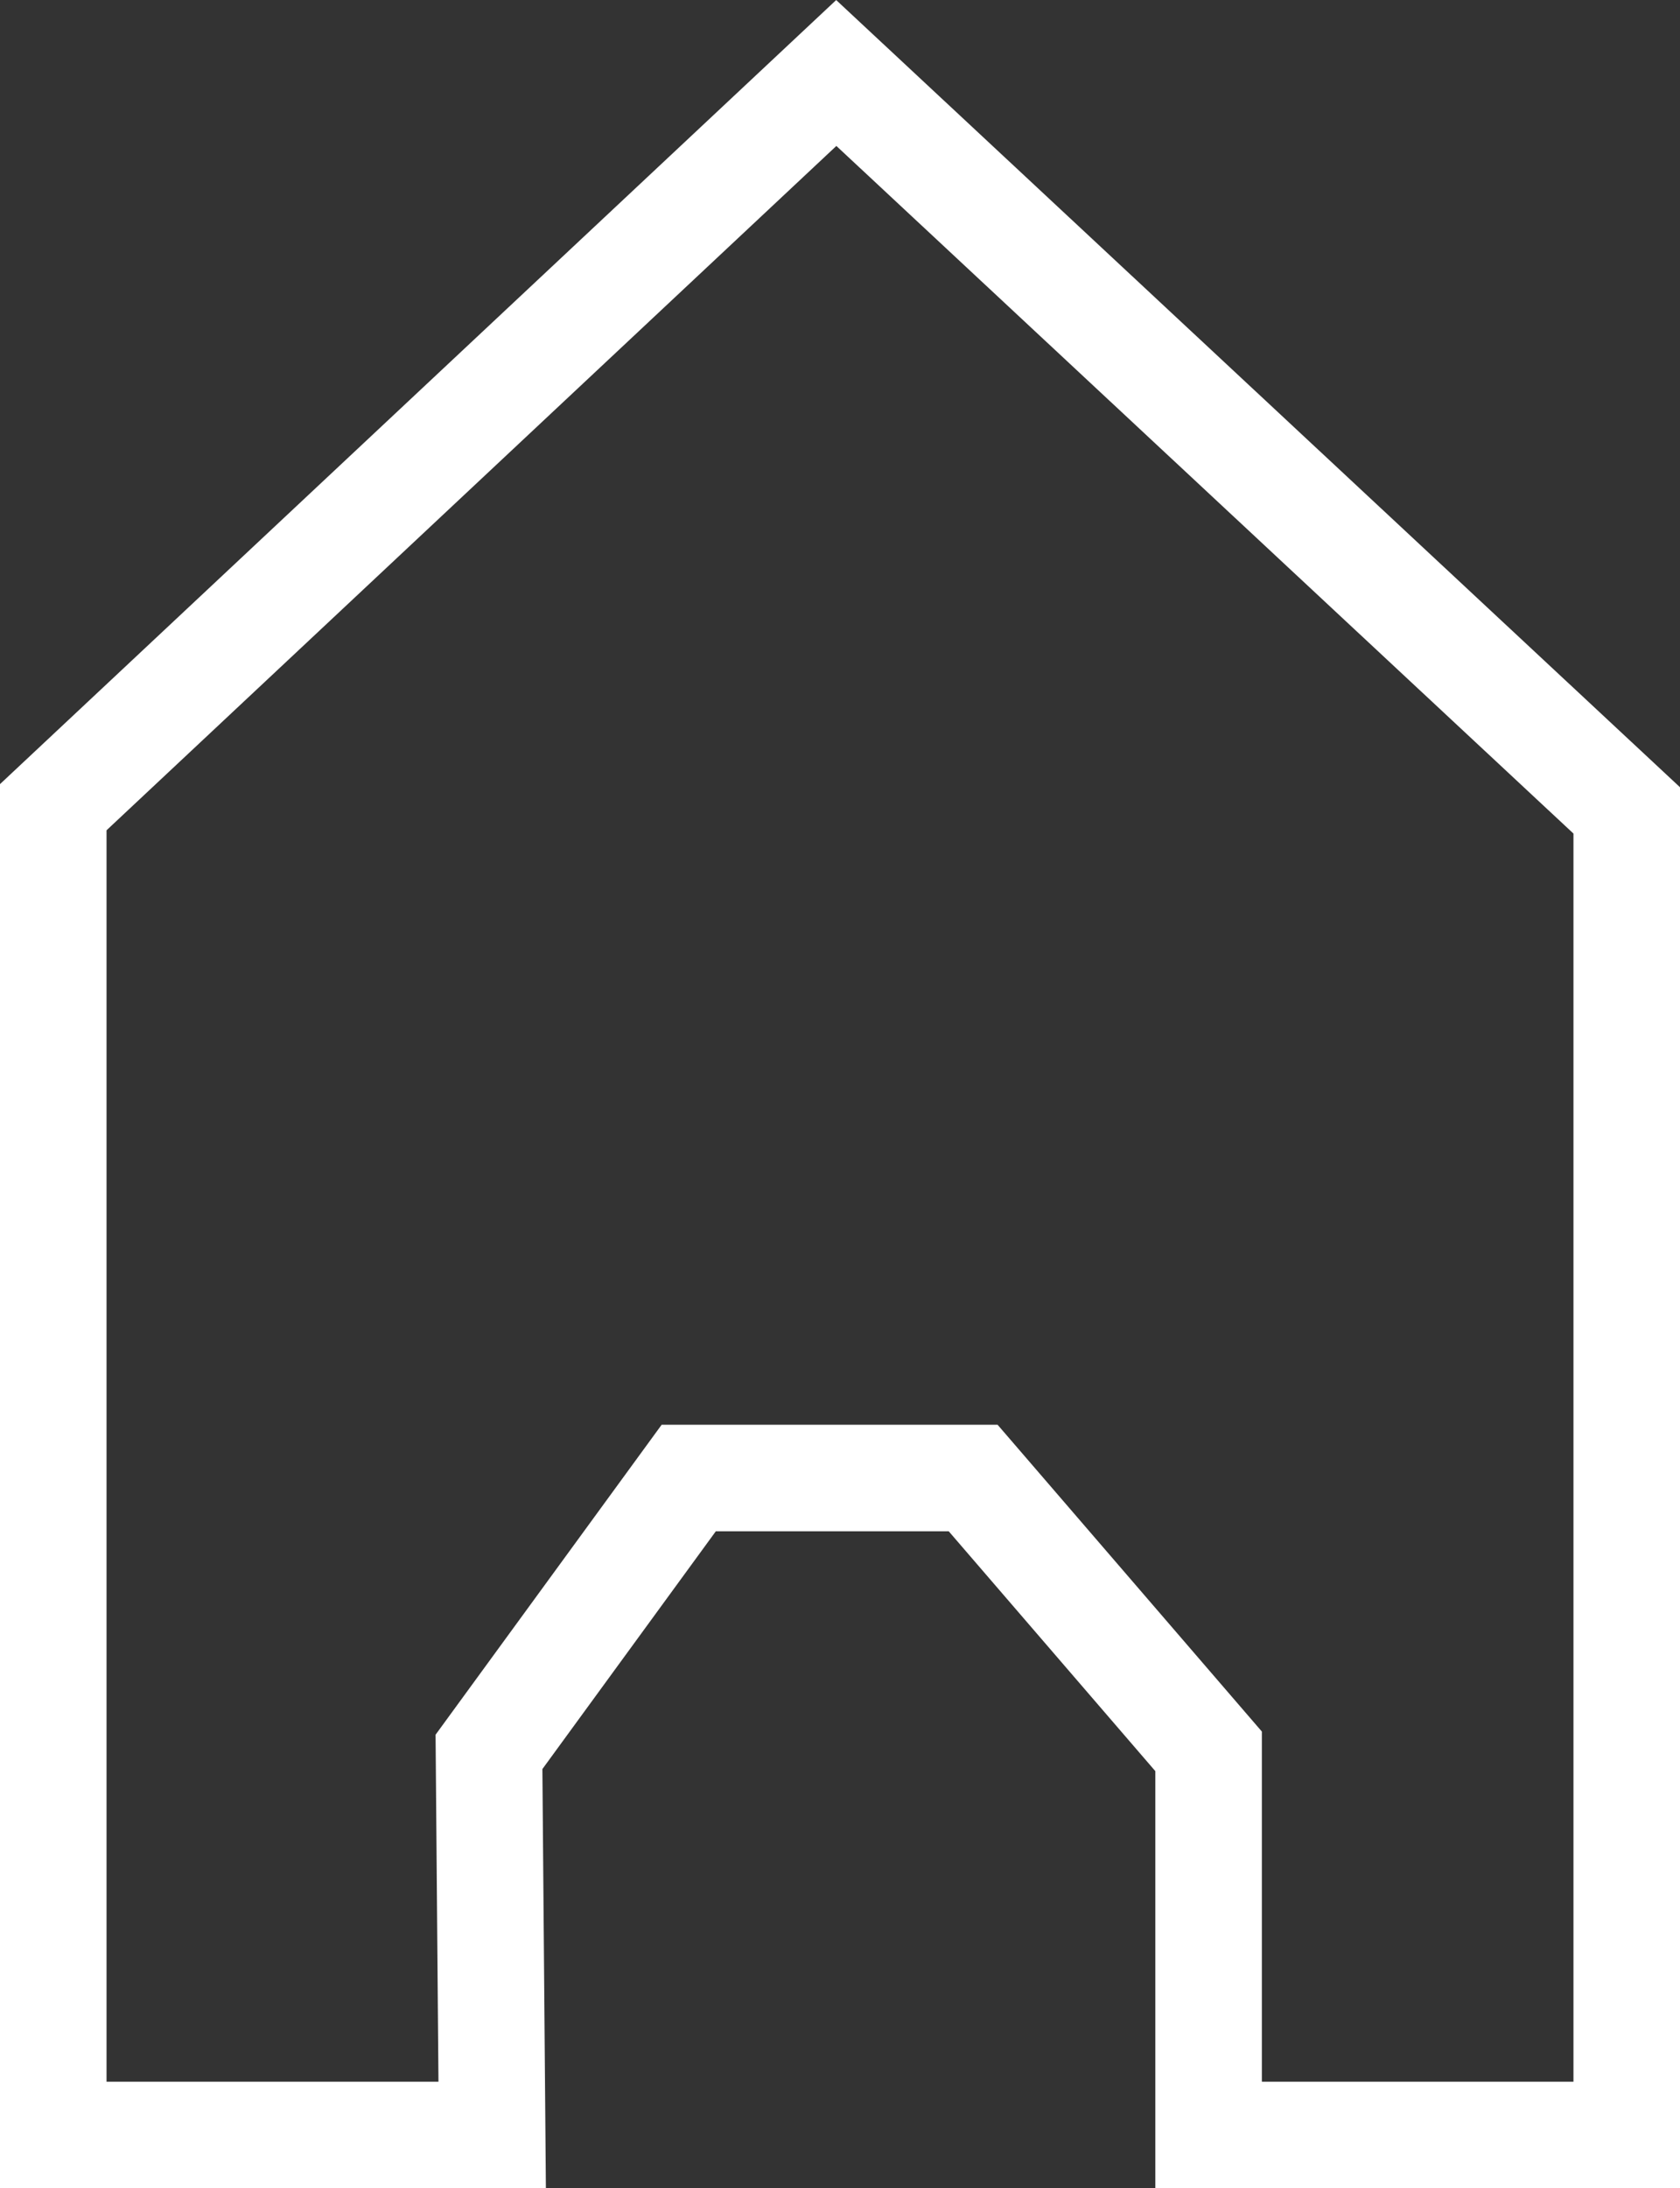 <svg id="圖層_1" data-name="圖層 1"
    xmlns="http://www.w3.org/2000/svg" viewBox="0 0 31.54 41.07">
    <rect x="0" y="0" width="31.54" height="41.07" fill="#333333" stroke="none"/>
    <defs>
        <style>.cls-1{fill:none;stroke:#fff;stroke-width:2px;}</style>
    </defs>
    <title>首頁鈕</title>
    <polygon class="cls-1" points="15.7 1.37 1 15.15 1 40.07 9.24 40.07 9.18 32.88 12.93 27.74 18.27 27.74 22.69 32.87 22.69 40.07 30.54 40.07 30.54 15.21 15.7 1.37"/>
</svg>
